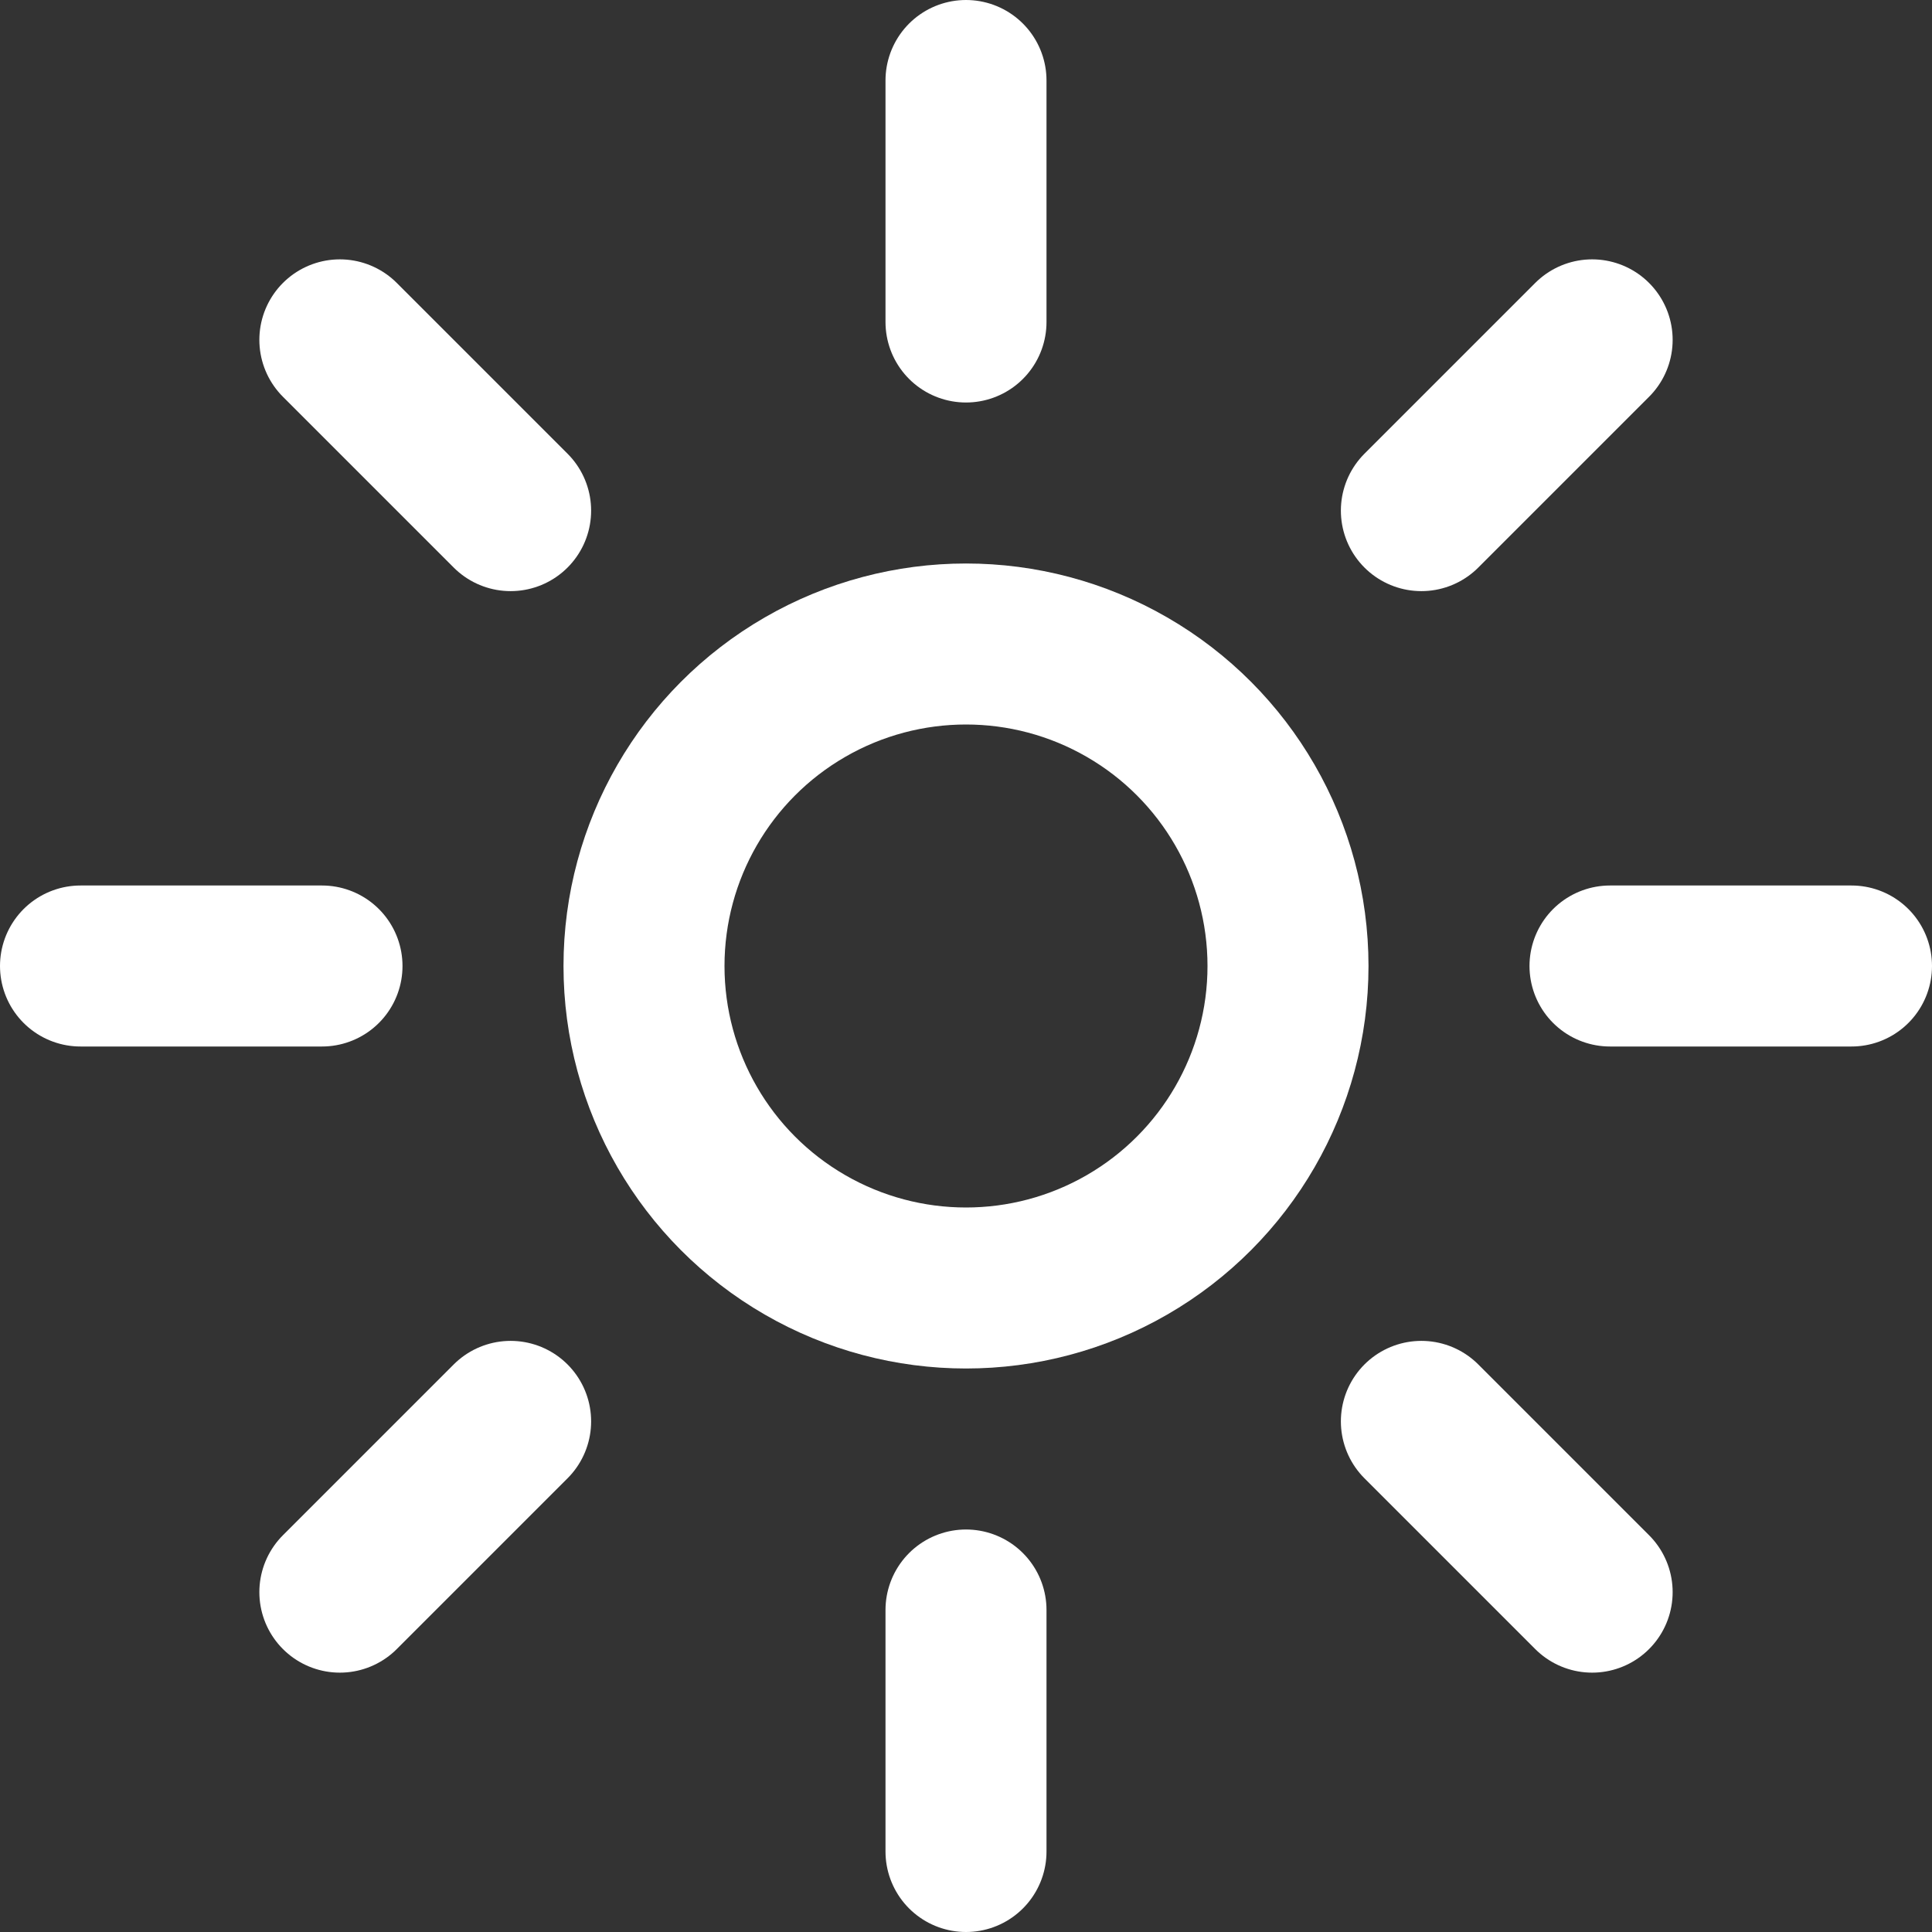 <svg class="switch__icon switch__icon--light" viewBox="0 0 12 12" width="12px" height="12px" aria-hidden="true">
	<rect x="0" y="0" width="12" height="12" fill="#333333" stroke="none"/>
	<g fill="none" stroke="#fff" stroke-width="1" stroke-linecap="round">
		<circle cx="6" cy="6" r="2" />
		<g stroke-dasharray="1.5 1.5">
			<polyline points="6 10,6 11.5" transform="rotate(0,6,6)" />
			<polyline points="6 10,6 11.5" transform="rotate(45,6,6)" />
			<polyline points="6 10,6 11.5" transform="rotate(90,6,6)" />
			<polyline points="6 10,6 11.5" transform="rotate(135,6,6)" />
			<polyline points="6 10,6 11.5" transform="rotate(180,6,6)" />
			<polyline points="6 10,6 11.5" transform="rotate(225,6,6)" />
			<polyline points="6 10,6 11.5" transform="rotate(270,6,6)" />
			<polyline points="6 10,6 11.5" transform="rotate(315,6,6)" />
		</g>
	</g>
</svg>
